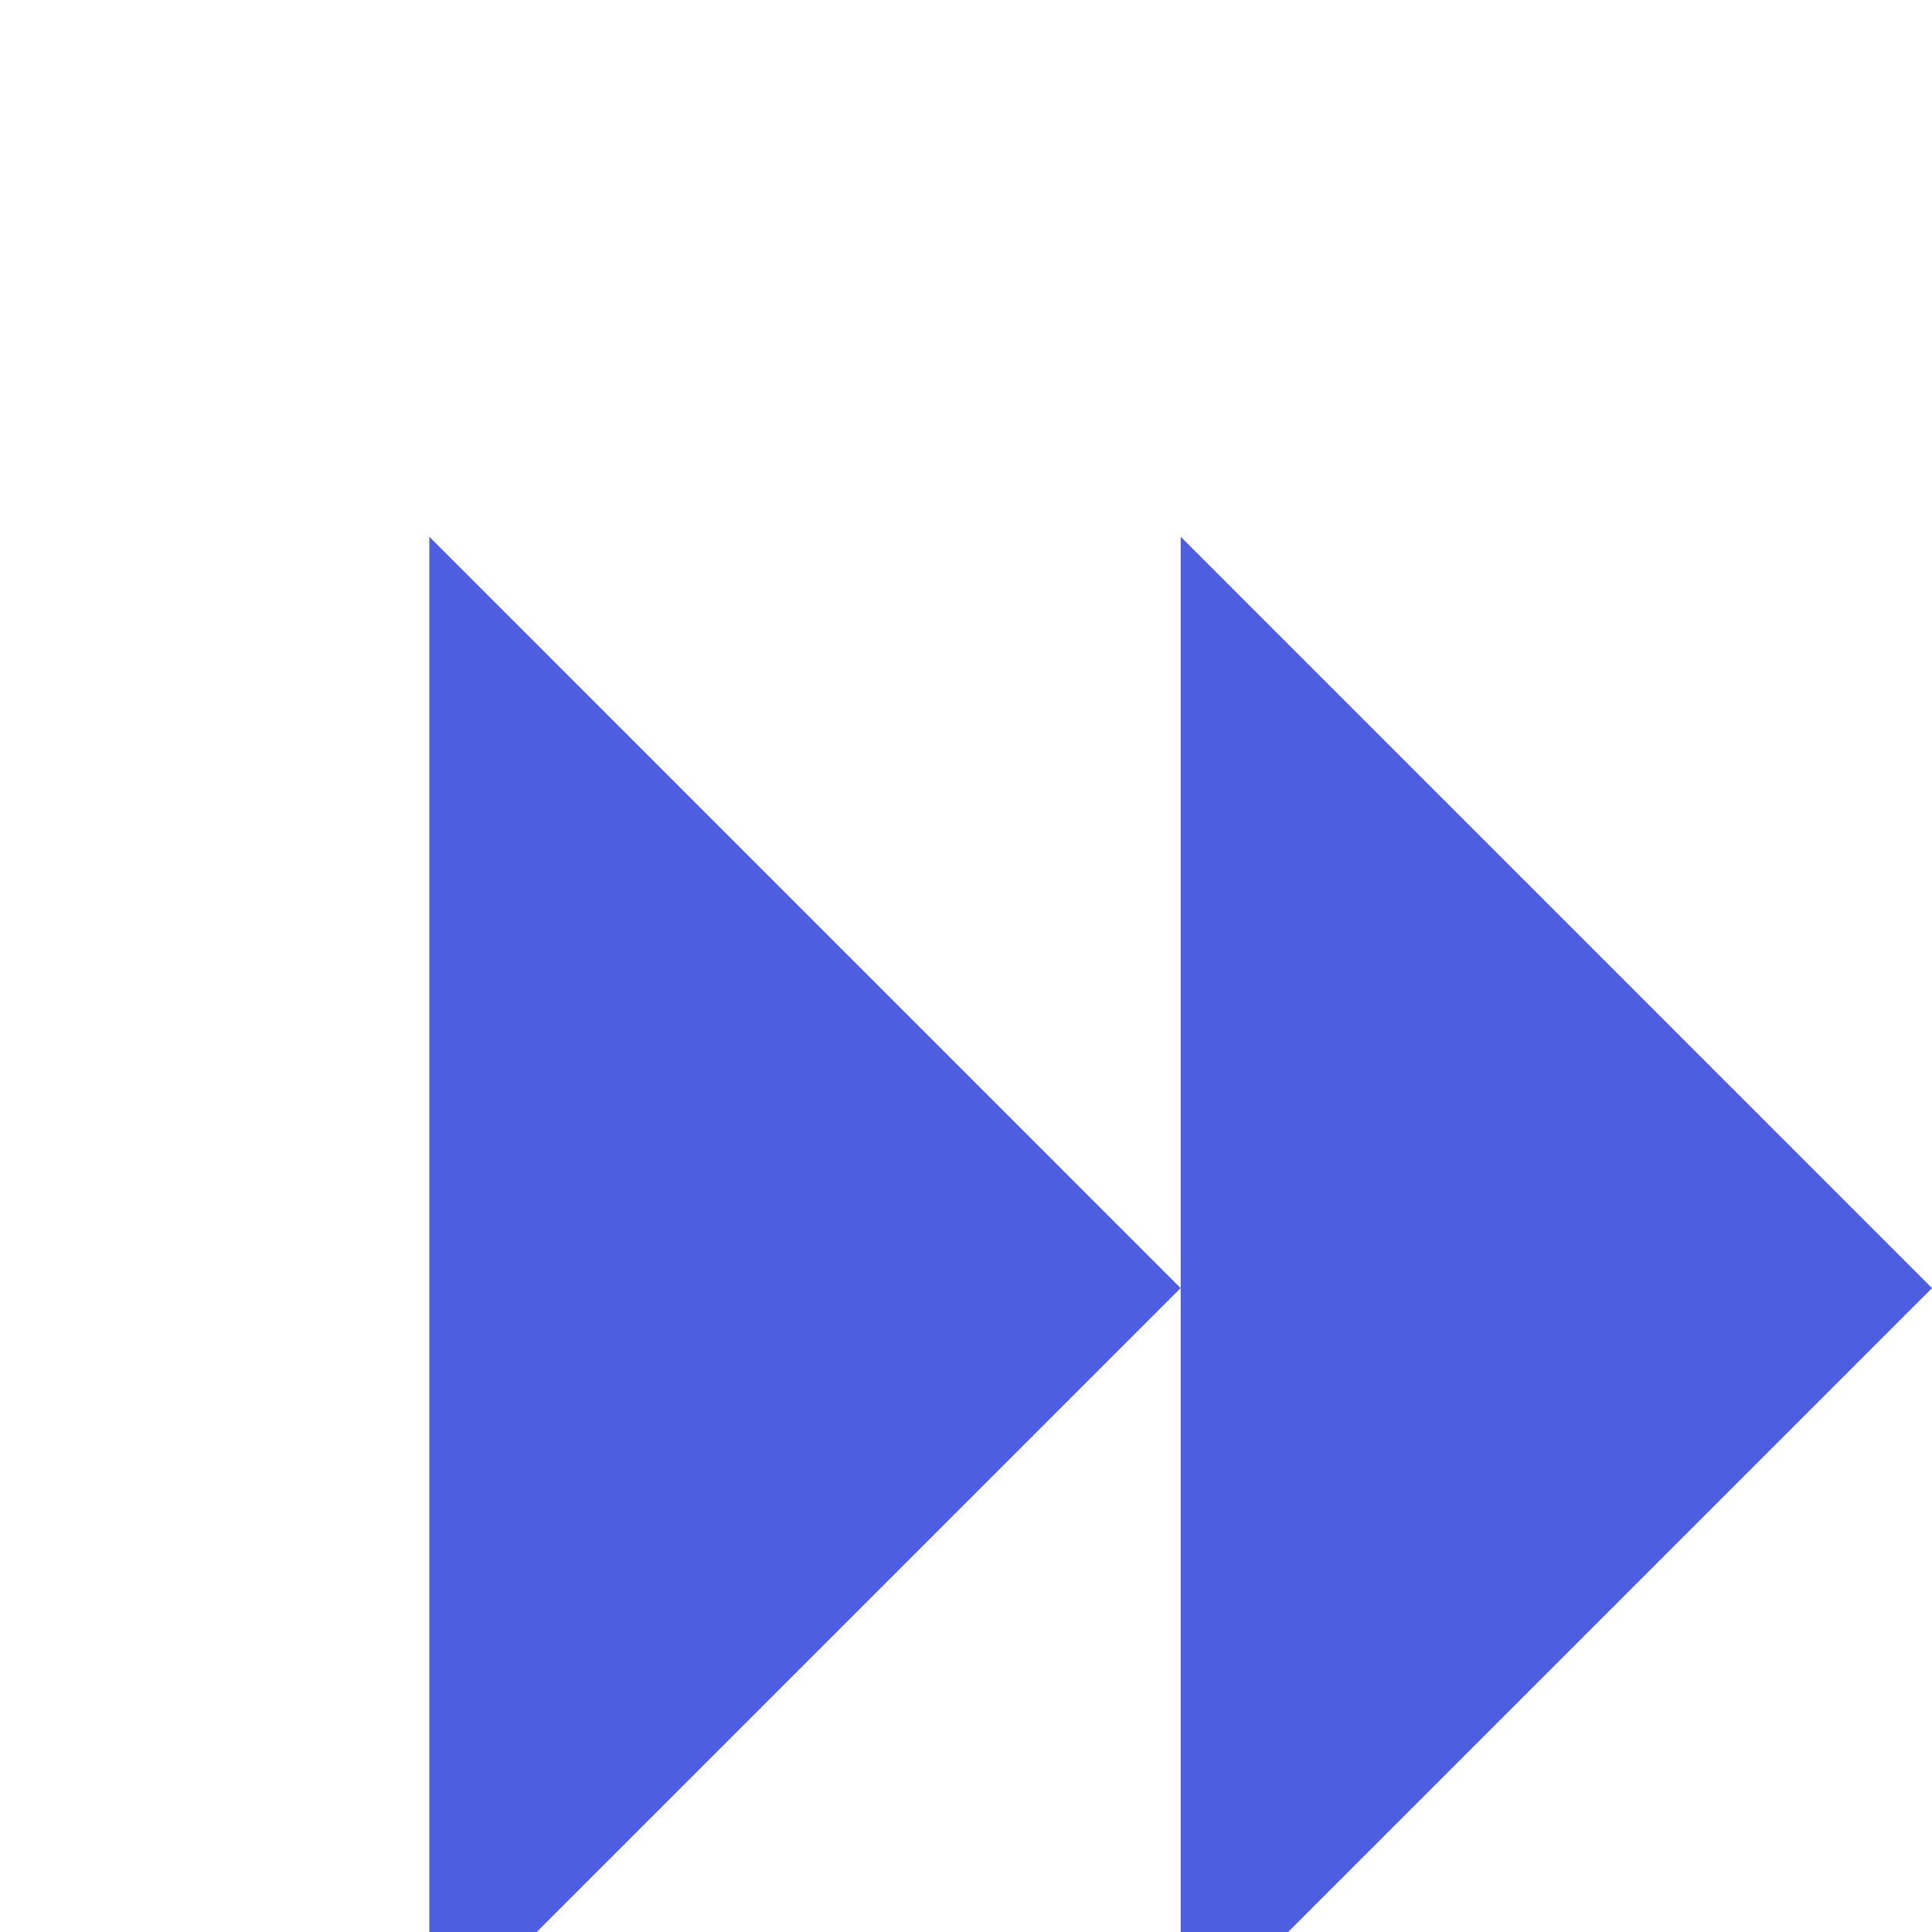 <svg xmlns="http://www.w3.org/2000/svg" height="18px" viewBox="0 0 24 24" width="18px" fill="#4D5EE0">
<path d="M5.333 6.667v18.667l9.333-9.333zM24 6.667v18.667h2.667v-18.667zM14.667 6.667v18.667l9.333-9.333z"></path>
</svg>